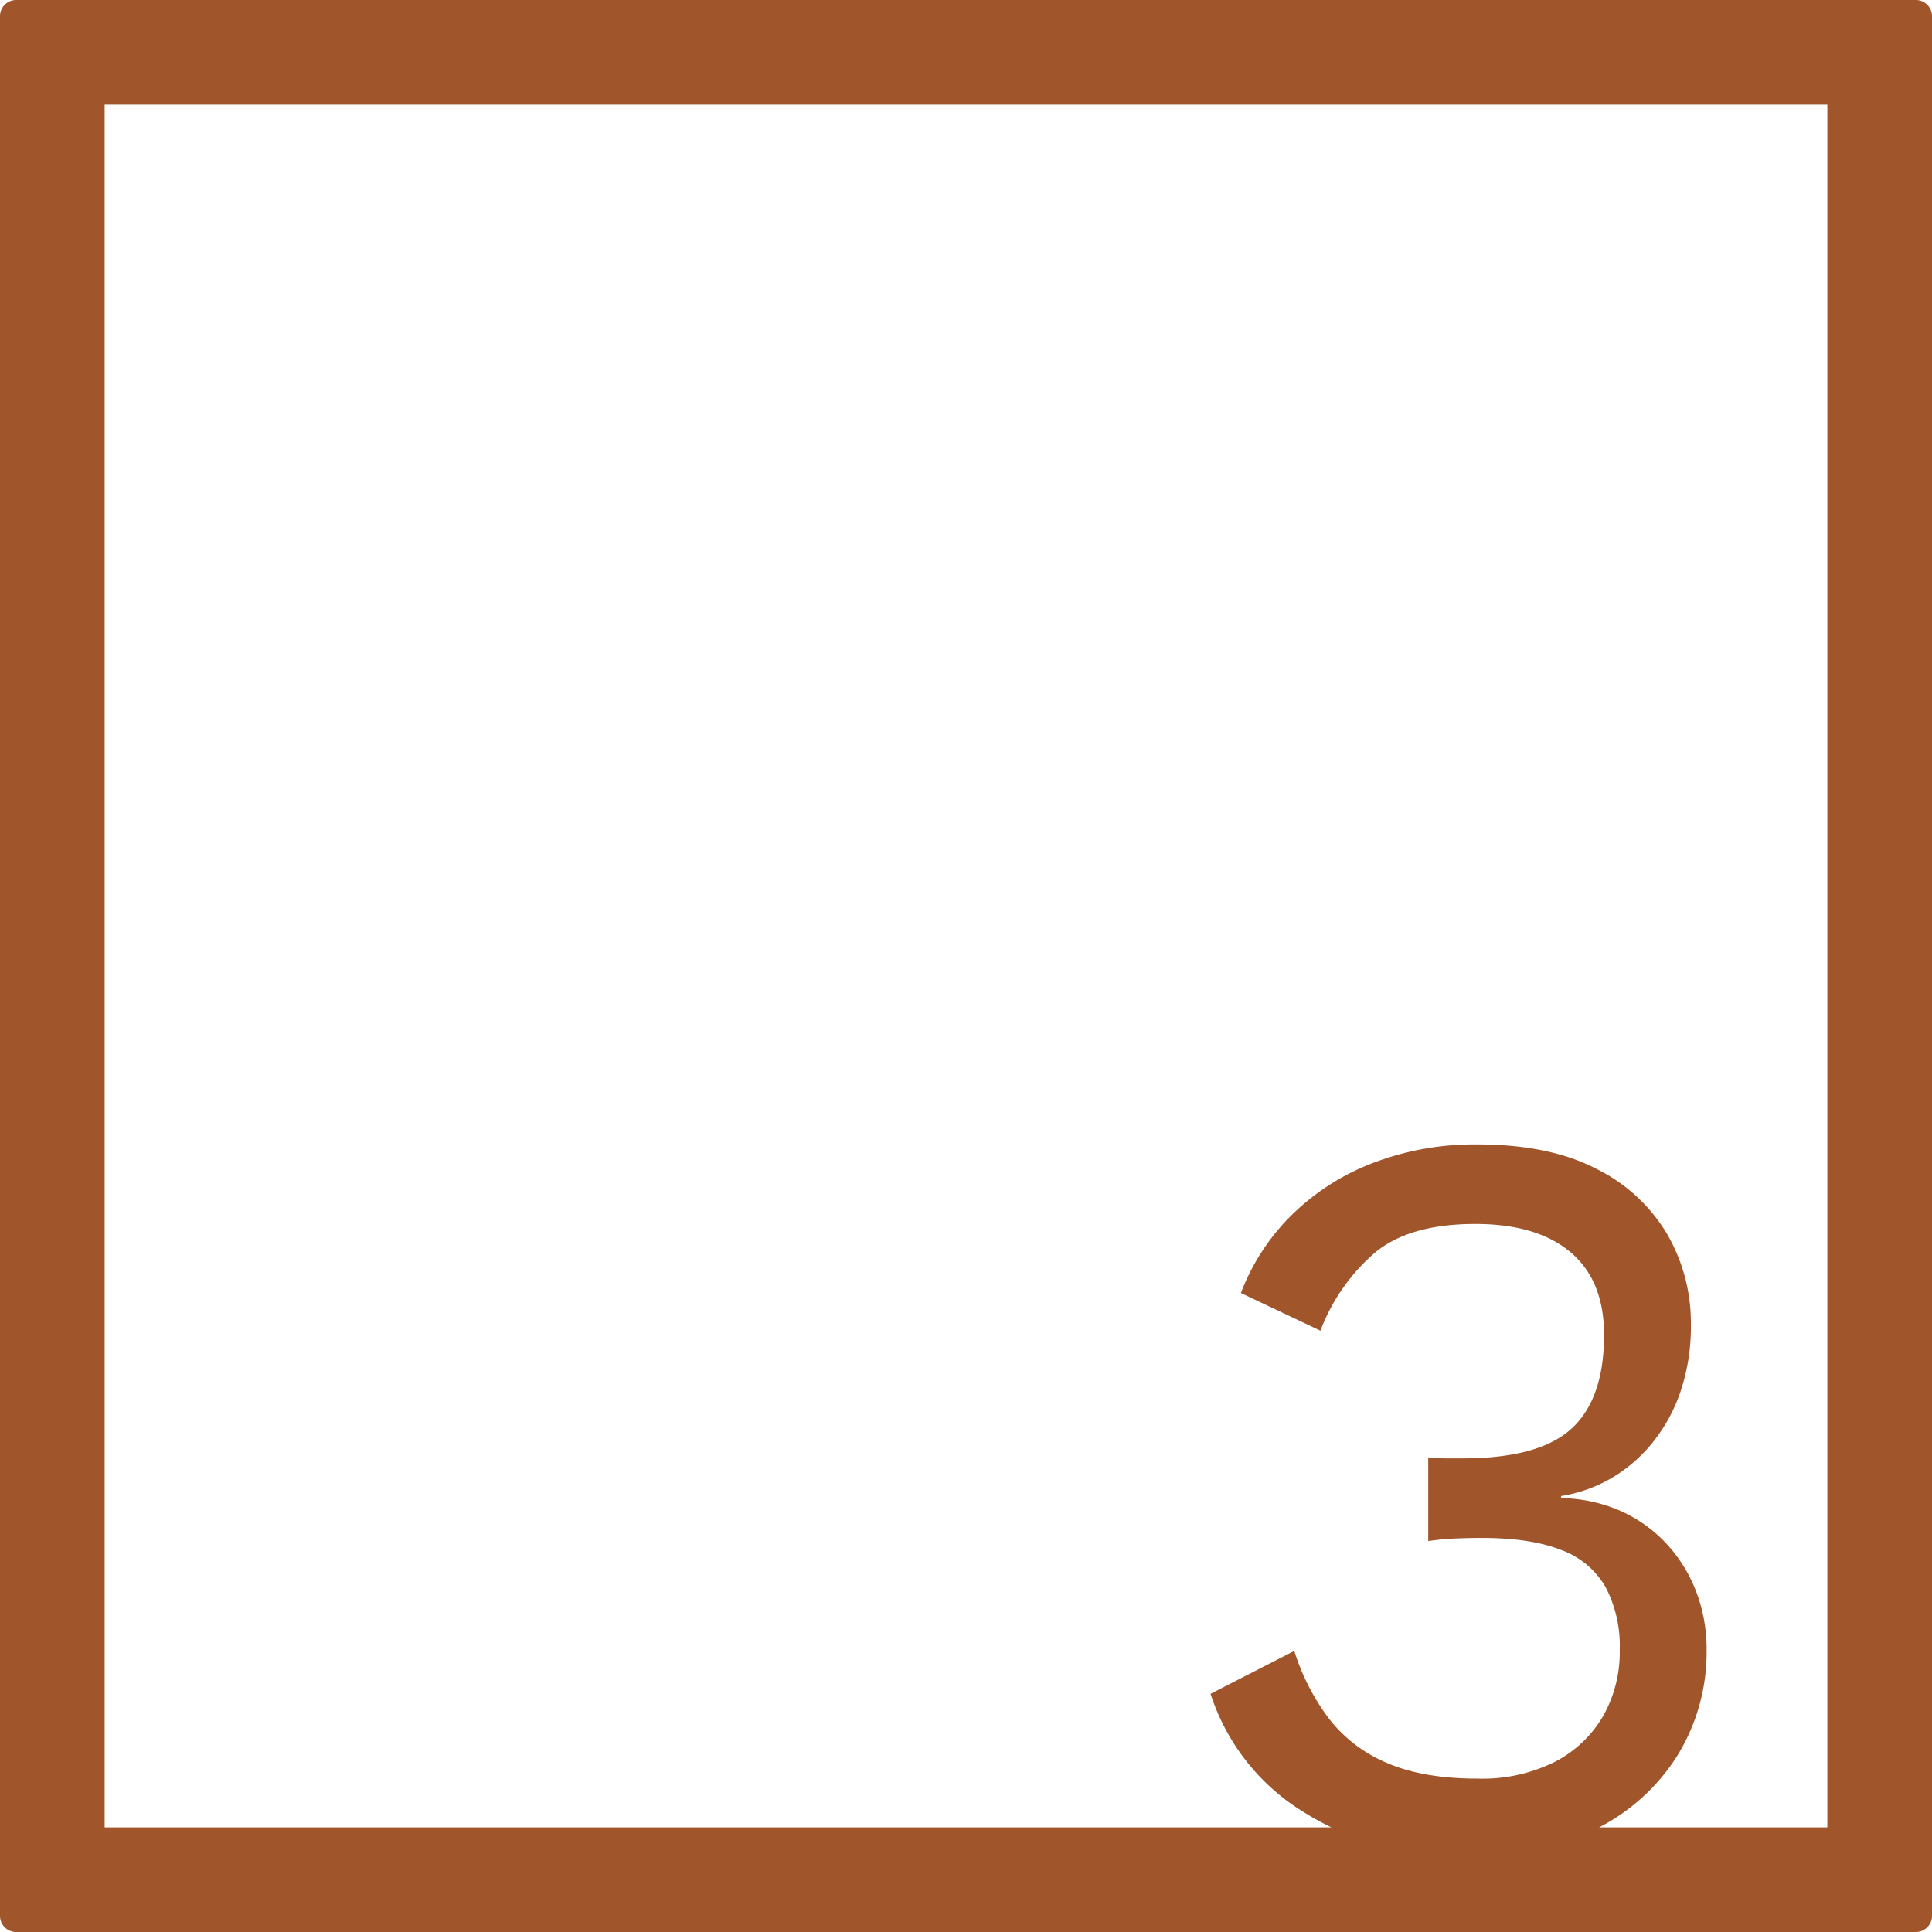 <svg xmlns="http://www.w3.org/2000/svg" width="120mm" height="120mm" viewBox="0 0 340.158 340.157">
  <g id="Zimmernummer">
      <g id="Z-04-003-R">
        <path fill="#A0552B" stroke="none" d="M339.327.831a2.833,2.833,0,0,0-2-.831H2.835A2.836,2.836,0,0,0,0,2.835V337.323a2.834,2.834,0,0,0,2.835,2.834H337.323a2.836,2.836,0,0,0,2.835-2.834V2.835A2.831,2.831,0,0,0,339.327.831Zm-17.595,320.9H281.561a35.663,35.663,0,0,0,13.658-12.456A34.712,34.712,0,0,0,300.47,290.3a28.042,28.042,0,0,0-1.751-9.858,26.027,26.027,0,0,0-5.067-8.383,24.938,24.938,0,0,0-8.015-5.9,27.014,27.014,0,0,0-10.778-2.395V263.4a25.489,25.489,0,0,0,8.66-3.04,26.534,26.534,0,0,0,7.277-6.172,29.232,29.232,0,0,0,5.067-9.121,35.8,35.8,0,0,0,1.843-11.884,31.146,31.146,0,0,0-4.146-15.846,29.839,29.839,0,0,0-12.437-11.516q-8.291-4.326-21-4.329a49.919,49.919,0,0,0-18.518,3.316,41.462,41.462,0,0,0-14.279,9.213,38.373,38.373,0,0,0-8.844,13.634l14,6.634a34.023,34.023,0,0,1,9.581-13.727q6.079-5.066,17.688-5.067,10.869,0,16.767,4.975t5.9,14.555q0,11.243-5.712,16.491t-19.162,5.251h-2.856a28.922,28.922,0,0,1-3.225-.184v14.74a49.222,49.222,0,0,1,4.976-.461q2.391-.09,4.421-.091,8.659,0,14,2.118a14.907,14.907,0,0,1,7.83,6.541,22.294,22.294,0,0,1,2.488,11.055,22.859,22.859,0,0,1-2.948,11.7,20.934,20.934,0,0,1-8.476,8.015,28.678,28.678,0,0,1-13.634,2.949q-9.584,0-15.938-2.765a25.2,25.2,0,0,1-10.226-7.83,39.415,39.415,0,0,1-6.08-11.884l-14.741,7.554a38.121,38.121,0,0,0,16.859,21.1,49.627,49.627,0,0,0,4.424,2.414H18.425V18.425H321.732Z"/>
      </g>
    </g>
</svg>
